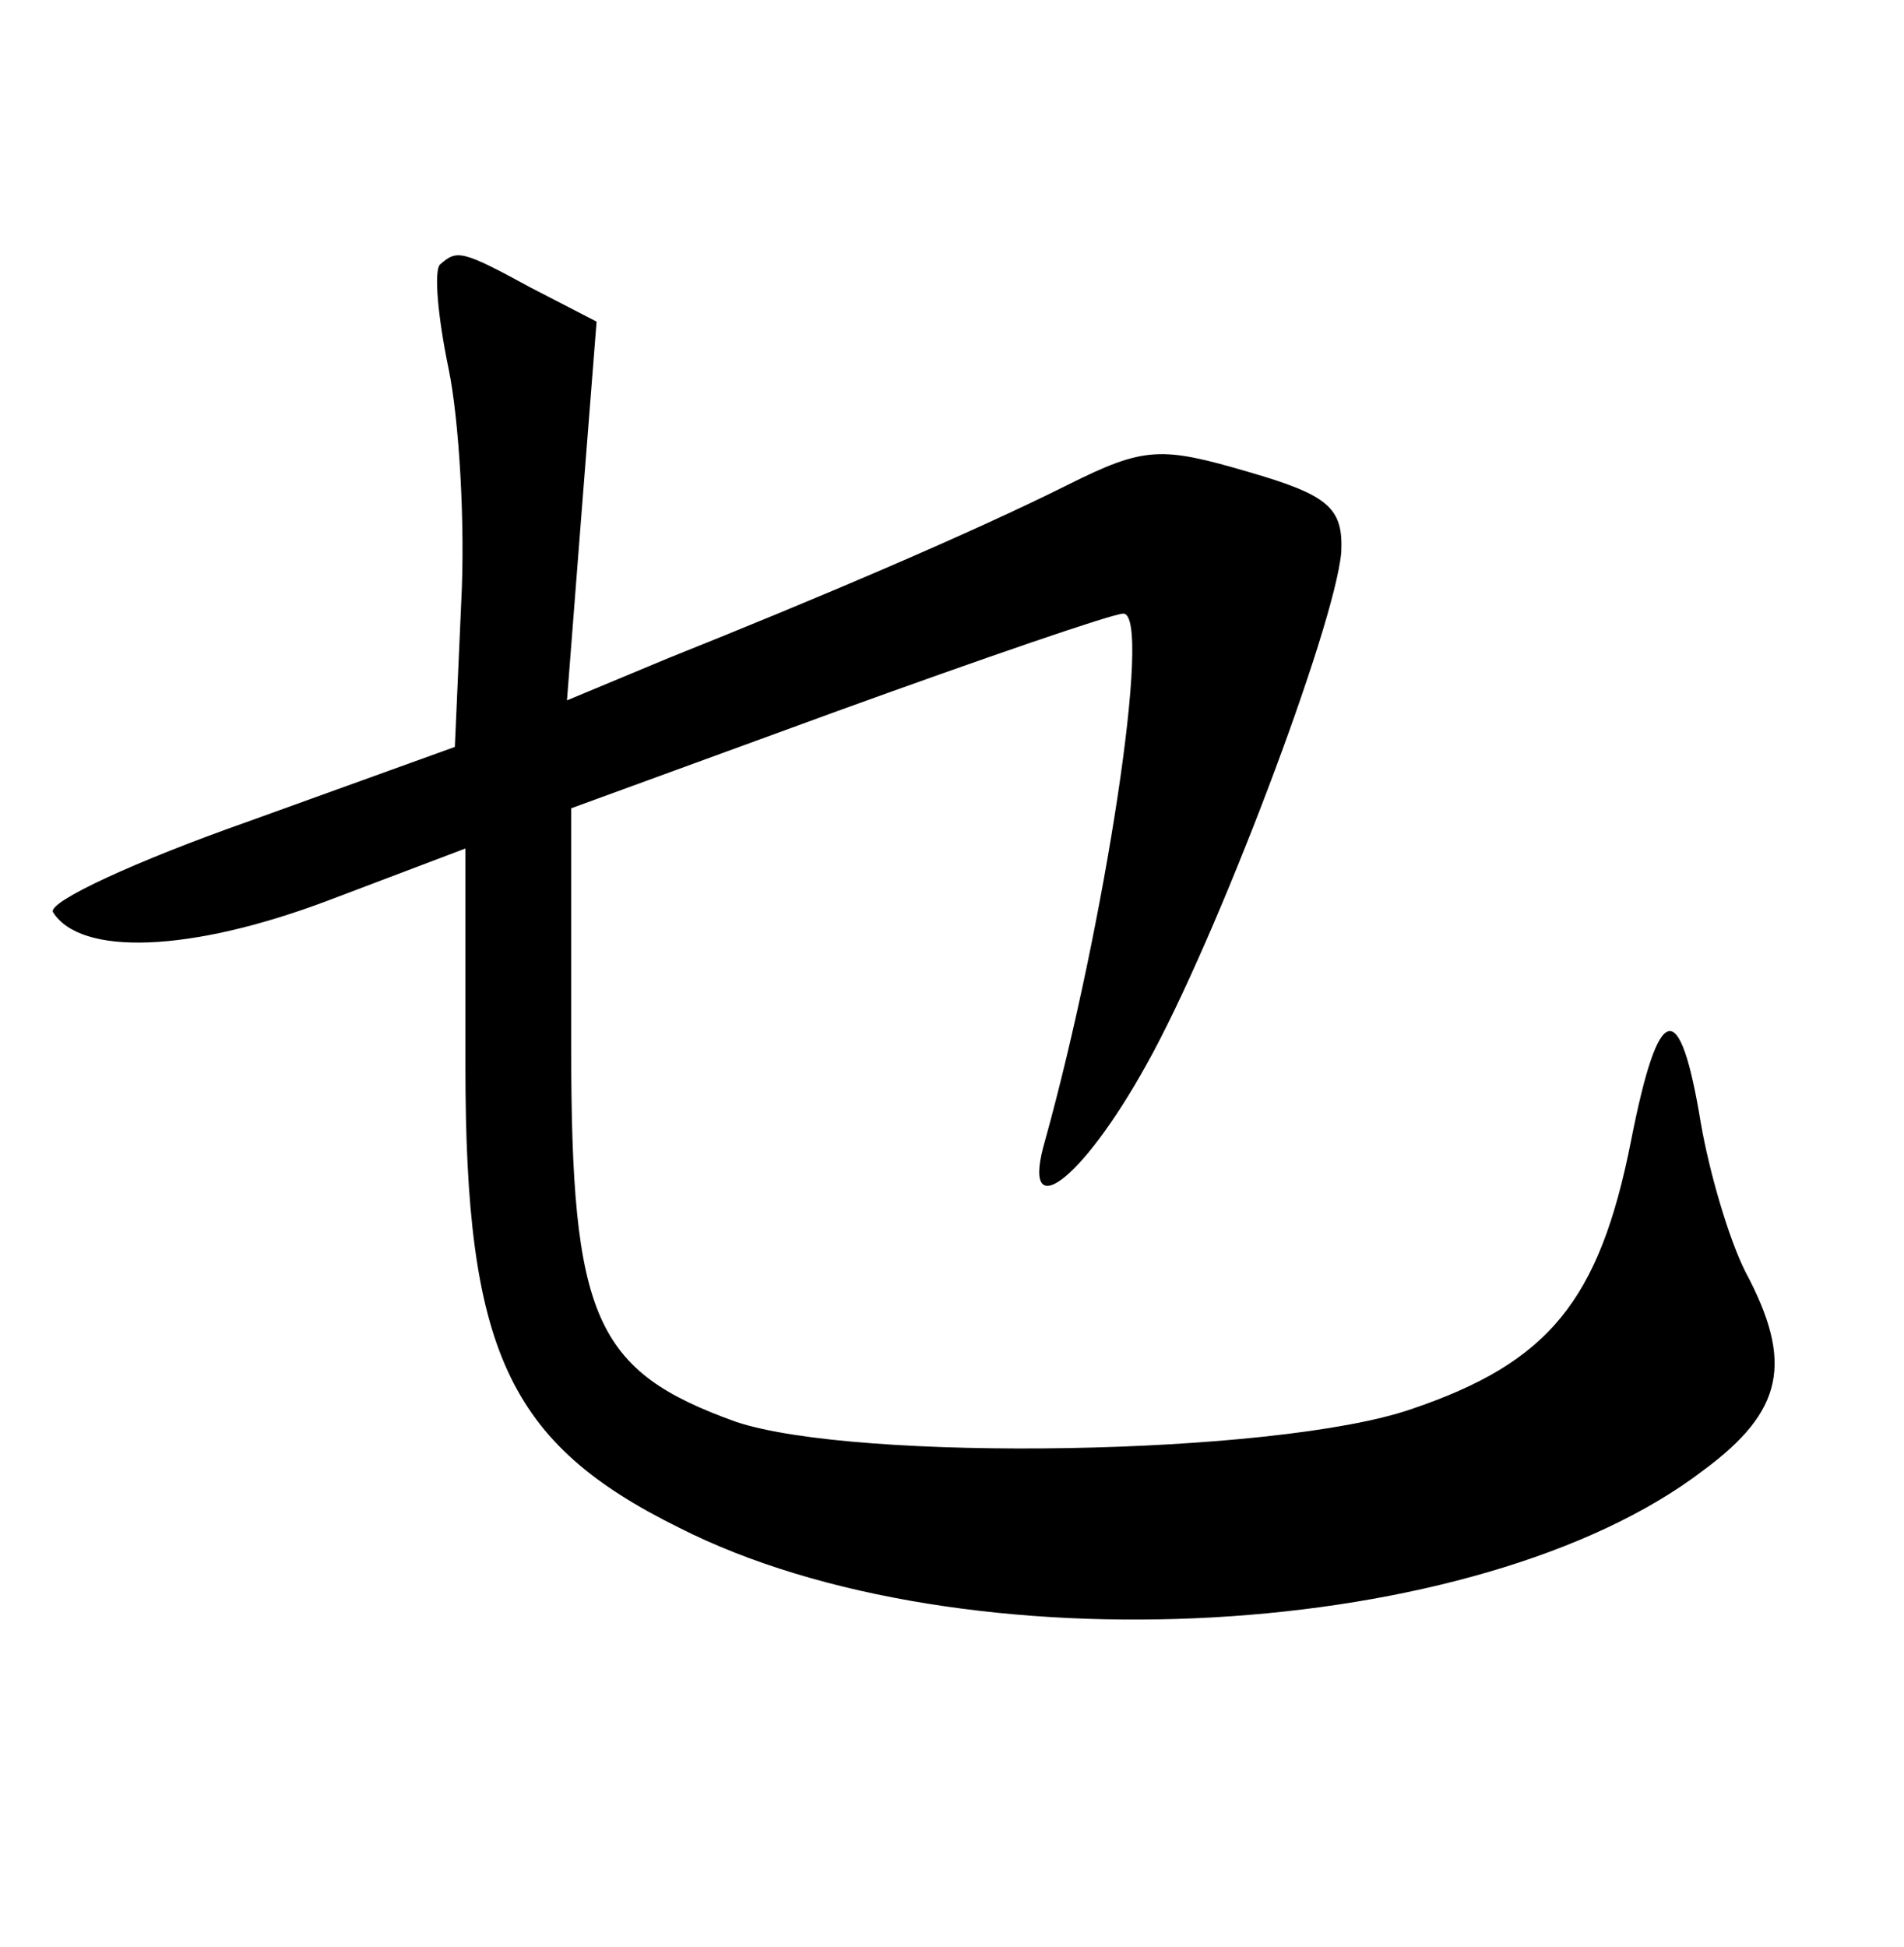 <?xml version="1.0" standalone="no"?>
<!DOCTYPE svg PUBLIC "-//W3C//DTD SVG 20010904//EN"
 "http://www.w3.org/TR/2001/REC-SVG-20010904/DTD/svg10.dtd">
<svg version="1.0" xmlns="http://www.w3.org/2000/svg"
 width="90pt" height="92pt" viewBox="0 0 90 92"
 preserveAspectRatio="xMidYMid meet">
<g transform="translate(0,92) scale(0.1,-0.1)"
fill="#000000" stroke="none">
<path d="M208 795 c-3 -3 -1 -25 4 -49 5 -24 8 -74 6 -111 l-3 -68 -97 -35
c-54 -19 -95 -38 -93 -43 13 -21 65 -19 129 5 l66 25 0 -103 c0 -134 20 -178
101 -218 134 -68 378 -54 484 27 38 28 43 51 20 94 -8 16 -17 47 -21 70 -10
61 -20 58 -33 -8 -15 -76 -39 -105 -104 -127 -64 -22 -262 -25 -319 -6 -67 24
-78 49 -78 177 l0 113 126 46 c69 25 130 46 135 46 14 0 -9 -148 -37 -249 -12
-41 17 -20 48 36 33 59 89 207 92 242 1 21 -6 27 -44 38 -41 12 -49 12 -85 -6
-46 -23 -119 -54 -189 -82 l-48 -20 7 90 7 89 -31 16 c-33 18 -35 18 -43 11z"/>
</g>
</svg>
